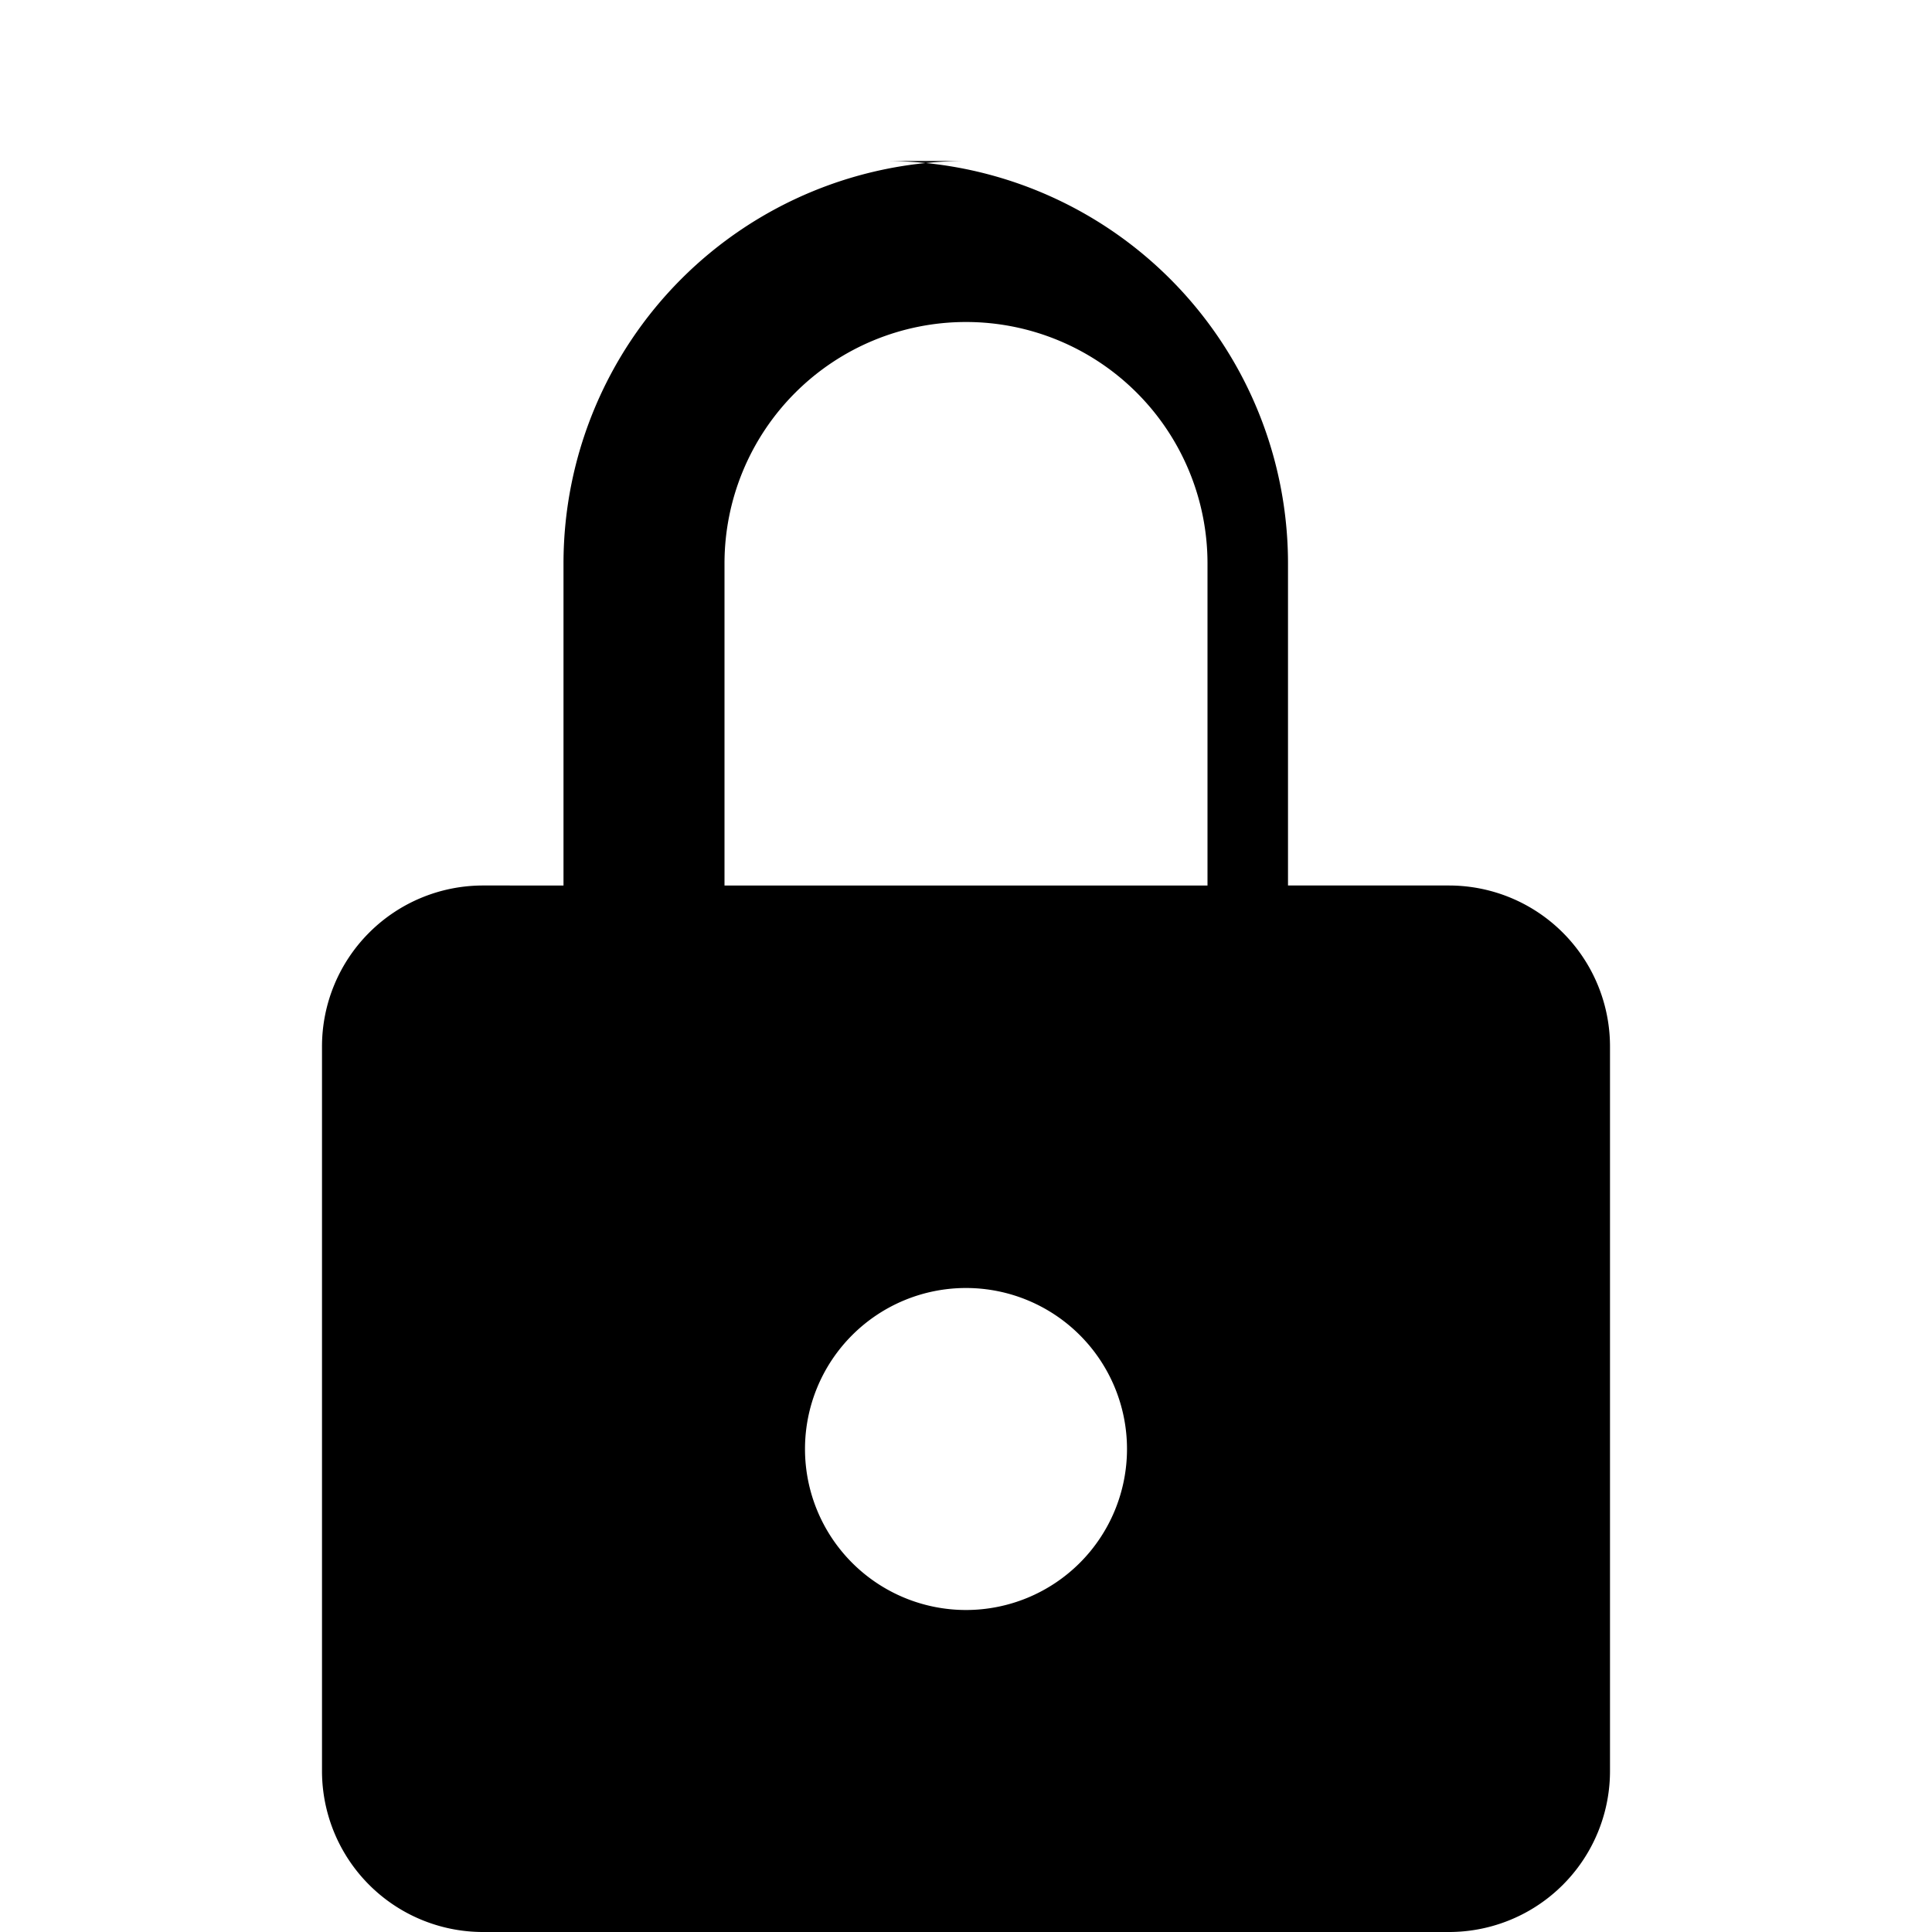 <svg xmlns="http://www.w3.org/2000/svg" viewBox="0 0 24 24" fill="black"><path d="M12 2a5 5 0 0 0-5 5v4H6a2 2 0 0 0-2 2v9a2 2 0 0 0 2 2h12a2 2 0 0 0 2-2v-9a2 2 0 0 0-2-2H16V7a5 5 0 0 0-5-5zm-3 5a3 3 0 0 1 6 0v4h-6V7zm3 9a2 2 0 1 1 0 4 2 2 0 0 1 0-4z"/></svg>